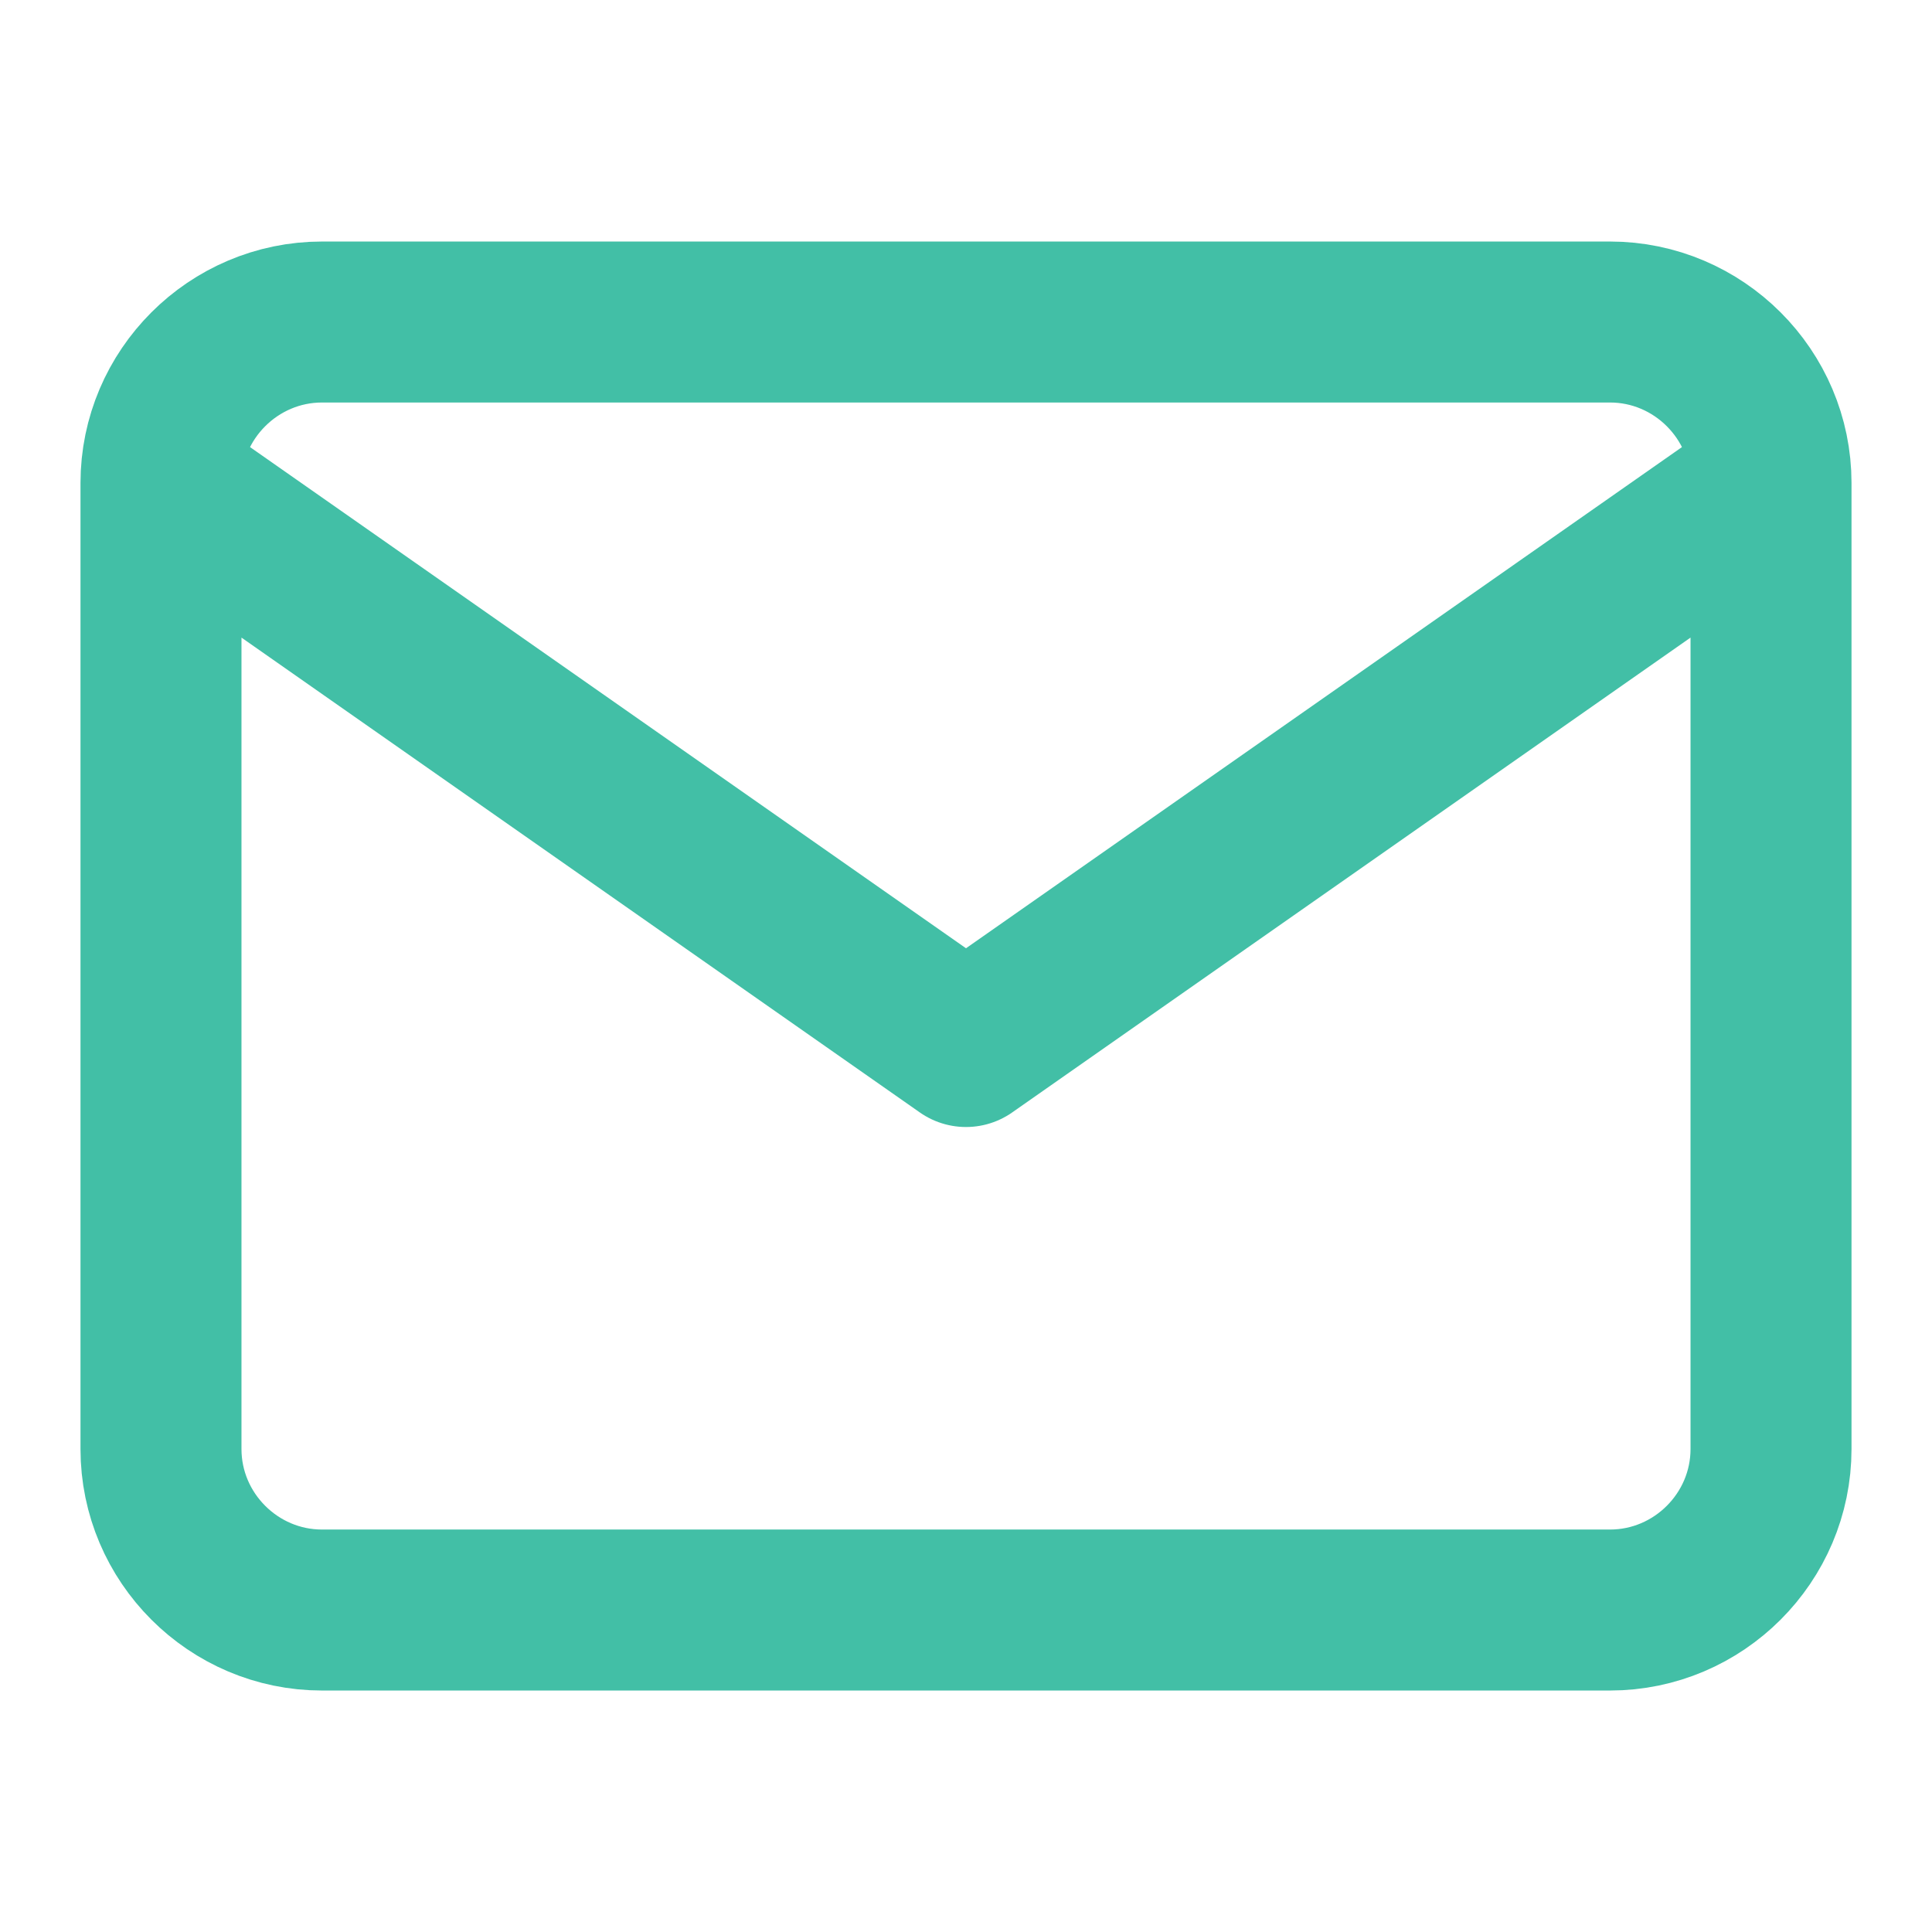 <svg width="40" height="40" viewBox="0 0 40 40" fill="none" xmlns="http://www.w3.org/2000/svg">
<g id="mail">
<path id="Icon" d="M36.667 10C36.667 8.167 35.167 6.667 33.333 6.667H6.667C4.833 6.667 3.333 8.167 3.333 10M36.667 10V30C36.667 31.834 35.167 33.334 33.333 33.334H6.667C4.833 33.334 3.333 31.834 3.333 30V10M36.667 10L20 21.667L3.333 10" stroke="#42BFA6" stroke-width="3.333" stroke-linecap="round" stroke-linejoin="round"/>
</g>
</svg>
